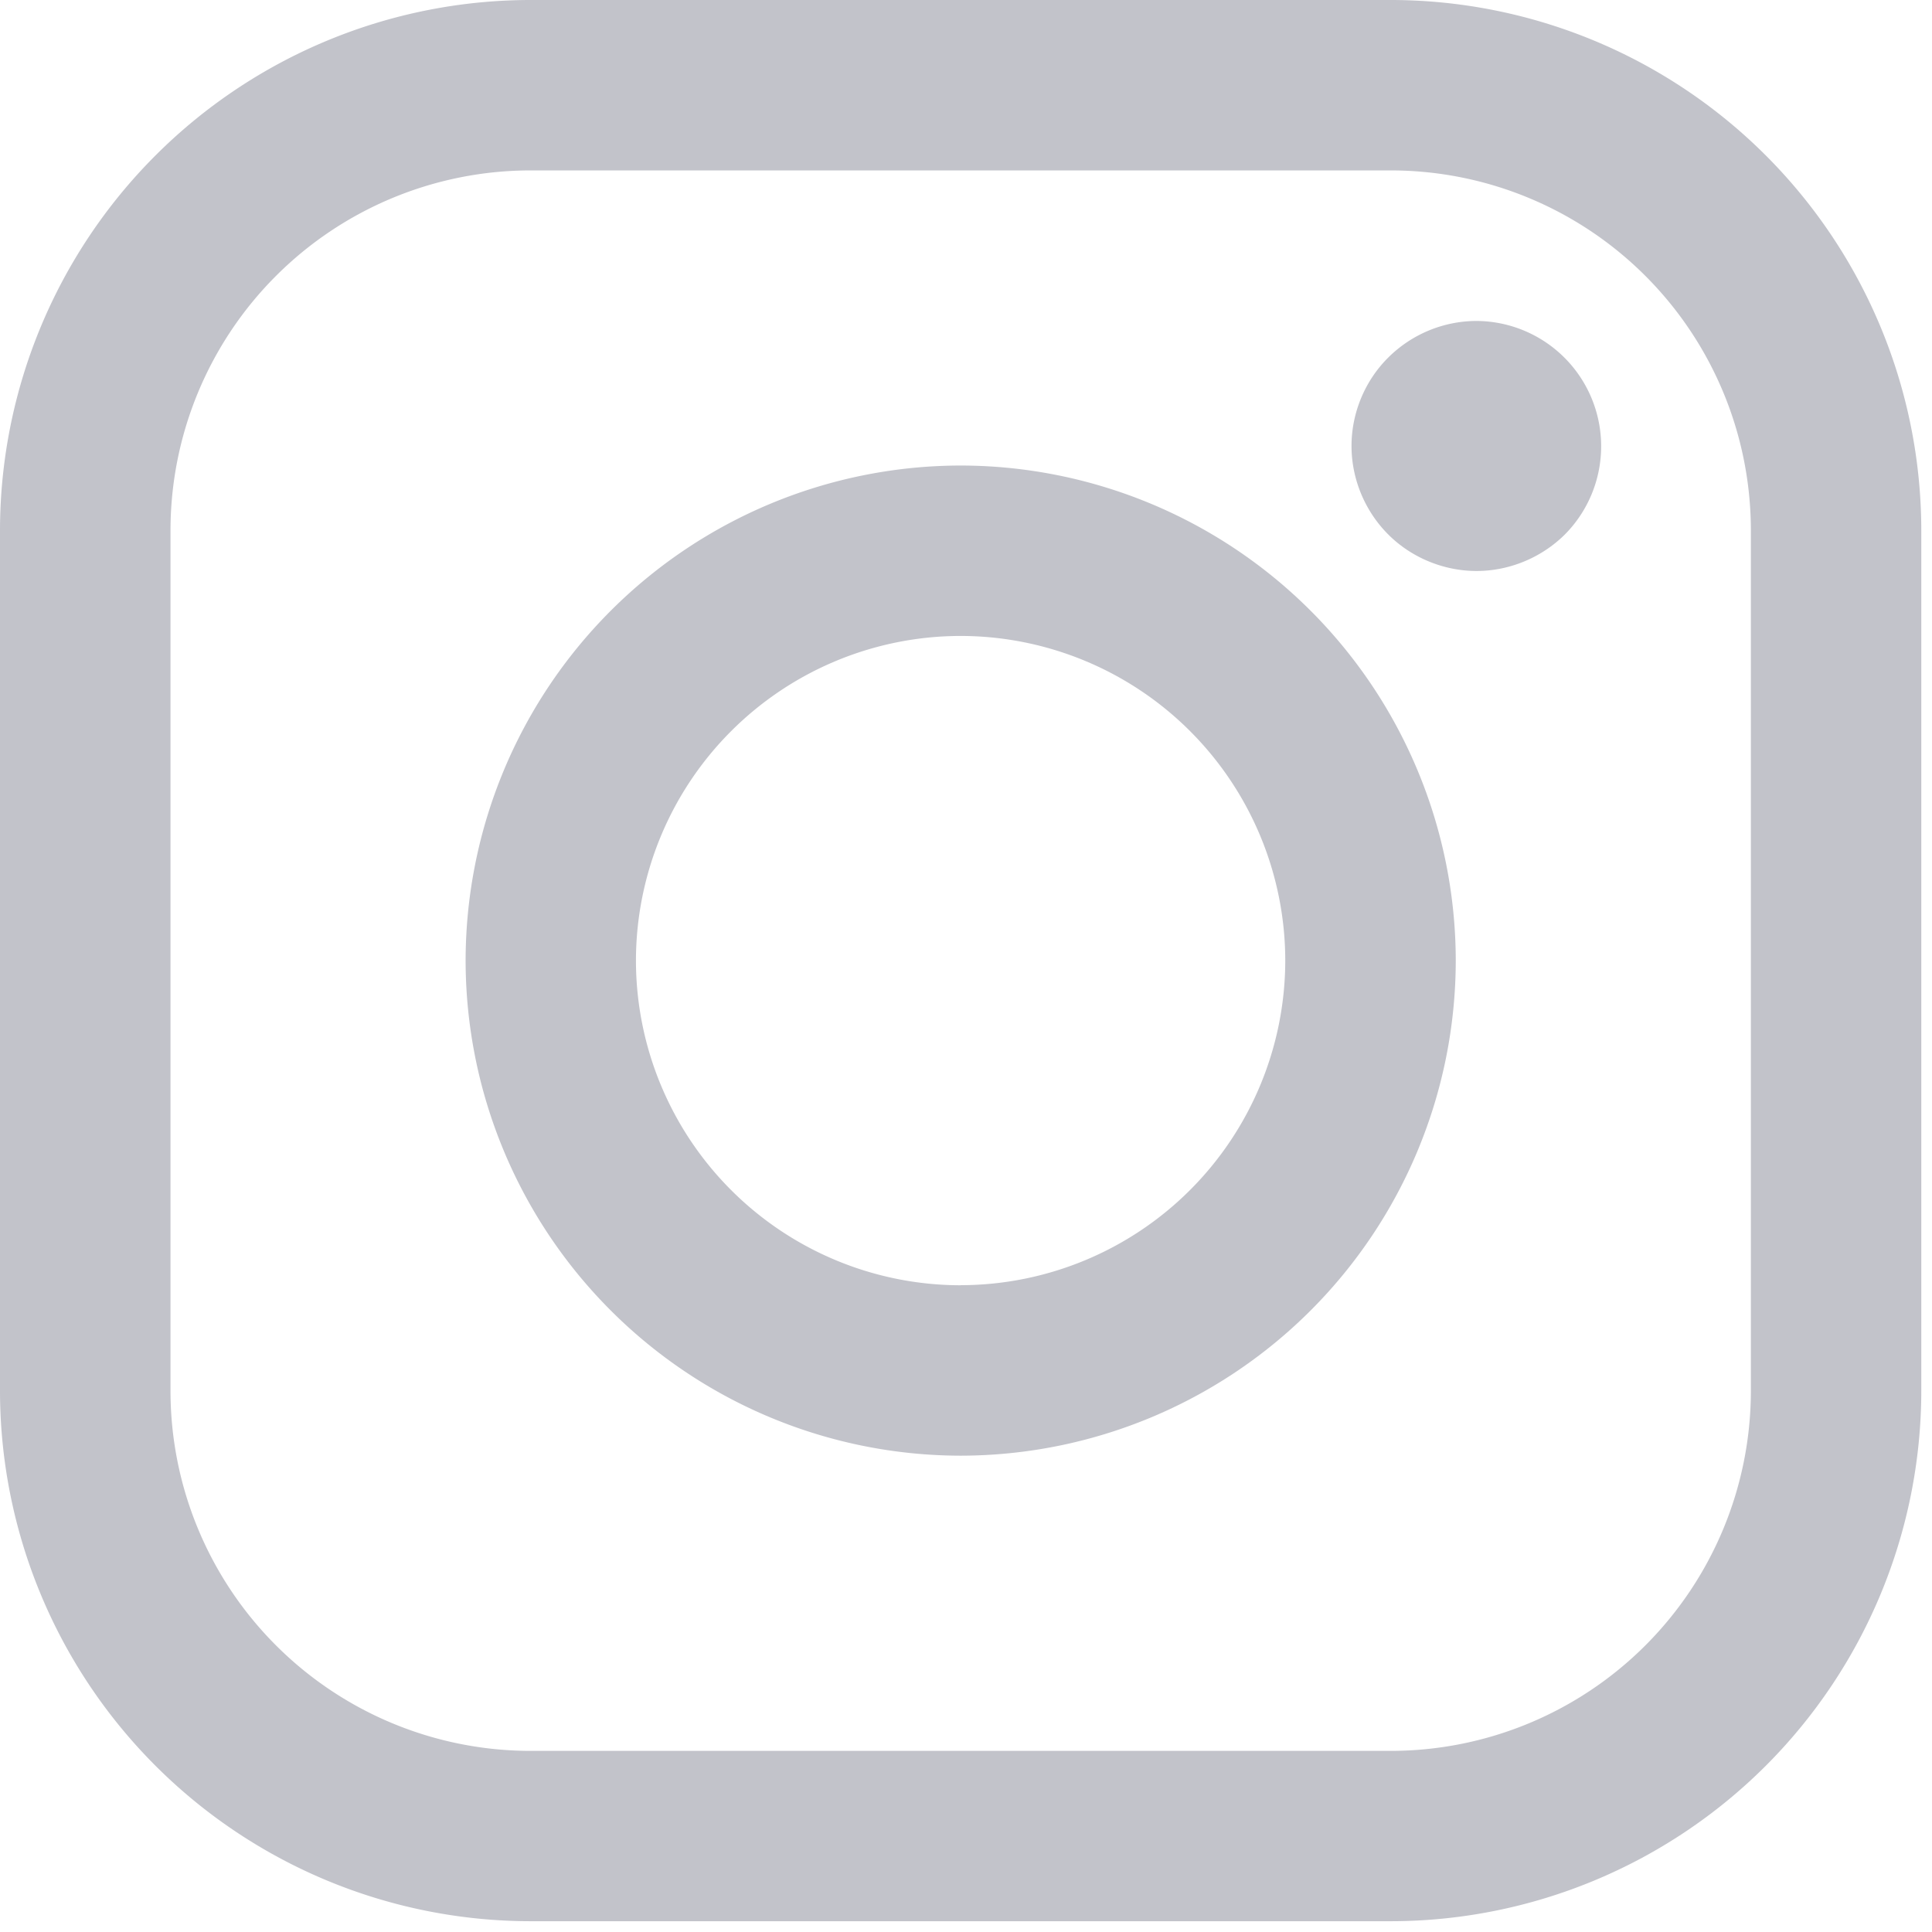 <svg width="24" height="24" viewBox="0 0 24 24" xmlns="http://www.w3.org/2000/svg">
  <path d="M21.75 17.281a4.474 4.474 0 0 1-4.469 4.469H6.586a4.474 4.474 0 0 1-4.468-4.469V6.587a4.474 4.474 0 0 1 4.468-4.47h10.695a4.474 4.474 0 0 1 4.469 4.47V17.28zM17.28 0H6.587A6.594 6.594 0 0 0 0 6.587V17.28a6.594 6.594 0 0 0 6.586 6.586h10.695a6.594 6.594 0 0 0 6.586-6.586V6.587A6.594 6.594 0 0 0 17.281 0zm-5.346 15.966A4.037 4.037 0 0 1 7.9 11.934 4.037 4.037 0 0 1 11.934 7.9a4.037 4.037 0 0 1 4.032 4.033 4.037 4.037 0 0 1-4.032 4.032m0-10.182a6.157 6.157 0 0 1 6.15 6.15 6.157 6.157 0 0 1-6.15 6.15 6.157 6.157 0 0 1-6.15-6.15 6.157 6.157 0 0 1 6.15-6.15zm6.408-1.796a1.557 1.557 0 0 1 1.098 2.652c-.29.288-.689.454-1.098.454-.408 0-.81-.166-1.097-.454-.29-.29-.456-.69-.456-1.099 0-.41.166-.81.456-1.098a1.56 1.56 0 0 1 1.097-.455z" fill="#C2C3CA" fill-rule="evenodd"/>
</svg>
